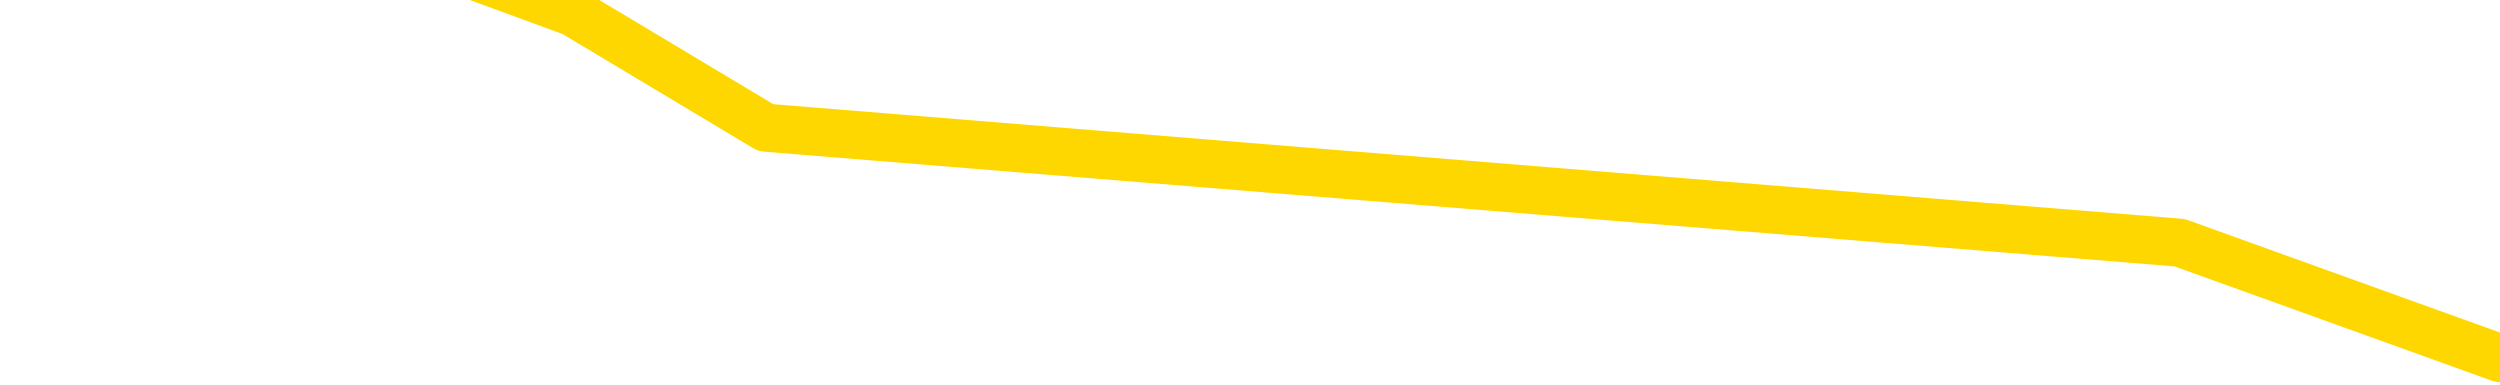 <svg xmlns="http://www.w3.org/2000/svg" version="1.1" viewBox="0 0 6500 1000">
	<path fill="none" stroke="gold" stroke-width="125" stroke-linecap="round" stroke-linejoin="round" d="M0 59314  L-214485 59314 L-211881 59014 L-210213 58715 L-191884 58116 L-191713 57517 L-184556 56919 L-184522 56919 L-171092 56619 L-168170 56919 L-154829 56020 L-150660 54823 L-149500 53326 L-148881 51829 L-146869 50931 L-143097 50332 L-142497 49733 L-142168 49134 L-141955 48535 L-141413 47937 L-140175 45541 L-138997 43146 L-136132 40751 L-135610 38356 L-130754 37757 L-127817 37158 L-127774 36559 L-127466 35961 L-127214 35362 L-124619 34763 L-120364 34763 L-120346 34763 L-119109 34763 L-117231 34763 L-115278 34164 L-114330 33565 L-114059 32967 L-113749 32667 L-113651 32368 L-112821 32368 L-110790 32667 L-110500 29973 L-108353 28775 L-108198 26979 L-104541 25182 L-104290 26080 L-104192 25781 L-103675 26679 L-101523 28176 L-100595 29673 L-99069 31170 L-97829 31170 L-96283 30871 L-93321 30272 L-92199 29673 L-91890 29074 L-90679 28775 L-87672 32068 L-87652 31769 L-87305 31470 L-87092 31170 L-86966 26979 L-86724 26380 L-86686 25781 L-86666 25182 L-86647 24583 L-86588 23985 L-86530 23386 L-86512 22787 L-86068 22188 L-84829 21589 L-83283 20991 L-79896 20392 L-74169 20092 L-73968 19793 L-72332 19494 L-70610 19194 L-69178 18895 L-68946 18595 L-68230 18296 L-62098 17997 L-61730 17398 L-61576 16799 L-60998 16200 L-60705 15601 L-59738 15002 L-59428 14404 L-58829 13805 L-57223 13805 L-56488 13805 L-56178 14104 L-55410 14104 L-53374 13505 L-52948 12907 L-52136 12607 L-44707 12008 L-44184 11410 L-44011 10811 L-43275 10212 L-41708 9613 L-41302 9314 L-39077 8715 L-38129 8416 L-37704 8116 L-37374 8116 L-36330 7817 L-34222 7218 L-33970 6619 L-33351 6020 L-32538 5721 L-30430 5122 L-30382 4523 L-28454 3925 L-28128 3326 L-27993 2727 L-27490 2428 L-26077 1829 L-25574 631 L-25052 -266 L-21493 -1464 L-20758 -2661 L-18333 -2661 L-17043 -3260 L-16636 -3559 L-13484 -3559 L-13329 -3559 L-13309 -3260 L-12942 -3260 L-11684 -2961 L-10969 -2661 L-10079 -2661 L-9672 -2661 L-8744 -2661 L-7635 -2961 L-7332 -1763 L-1083 -1164 L-136 -565 L1490 32 L1991 332 L5667 631 L6500 931" />
</svg>
